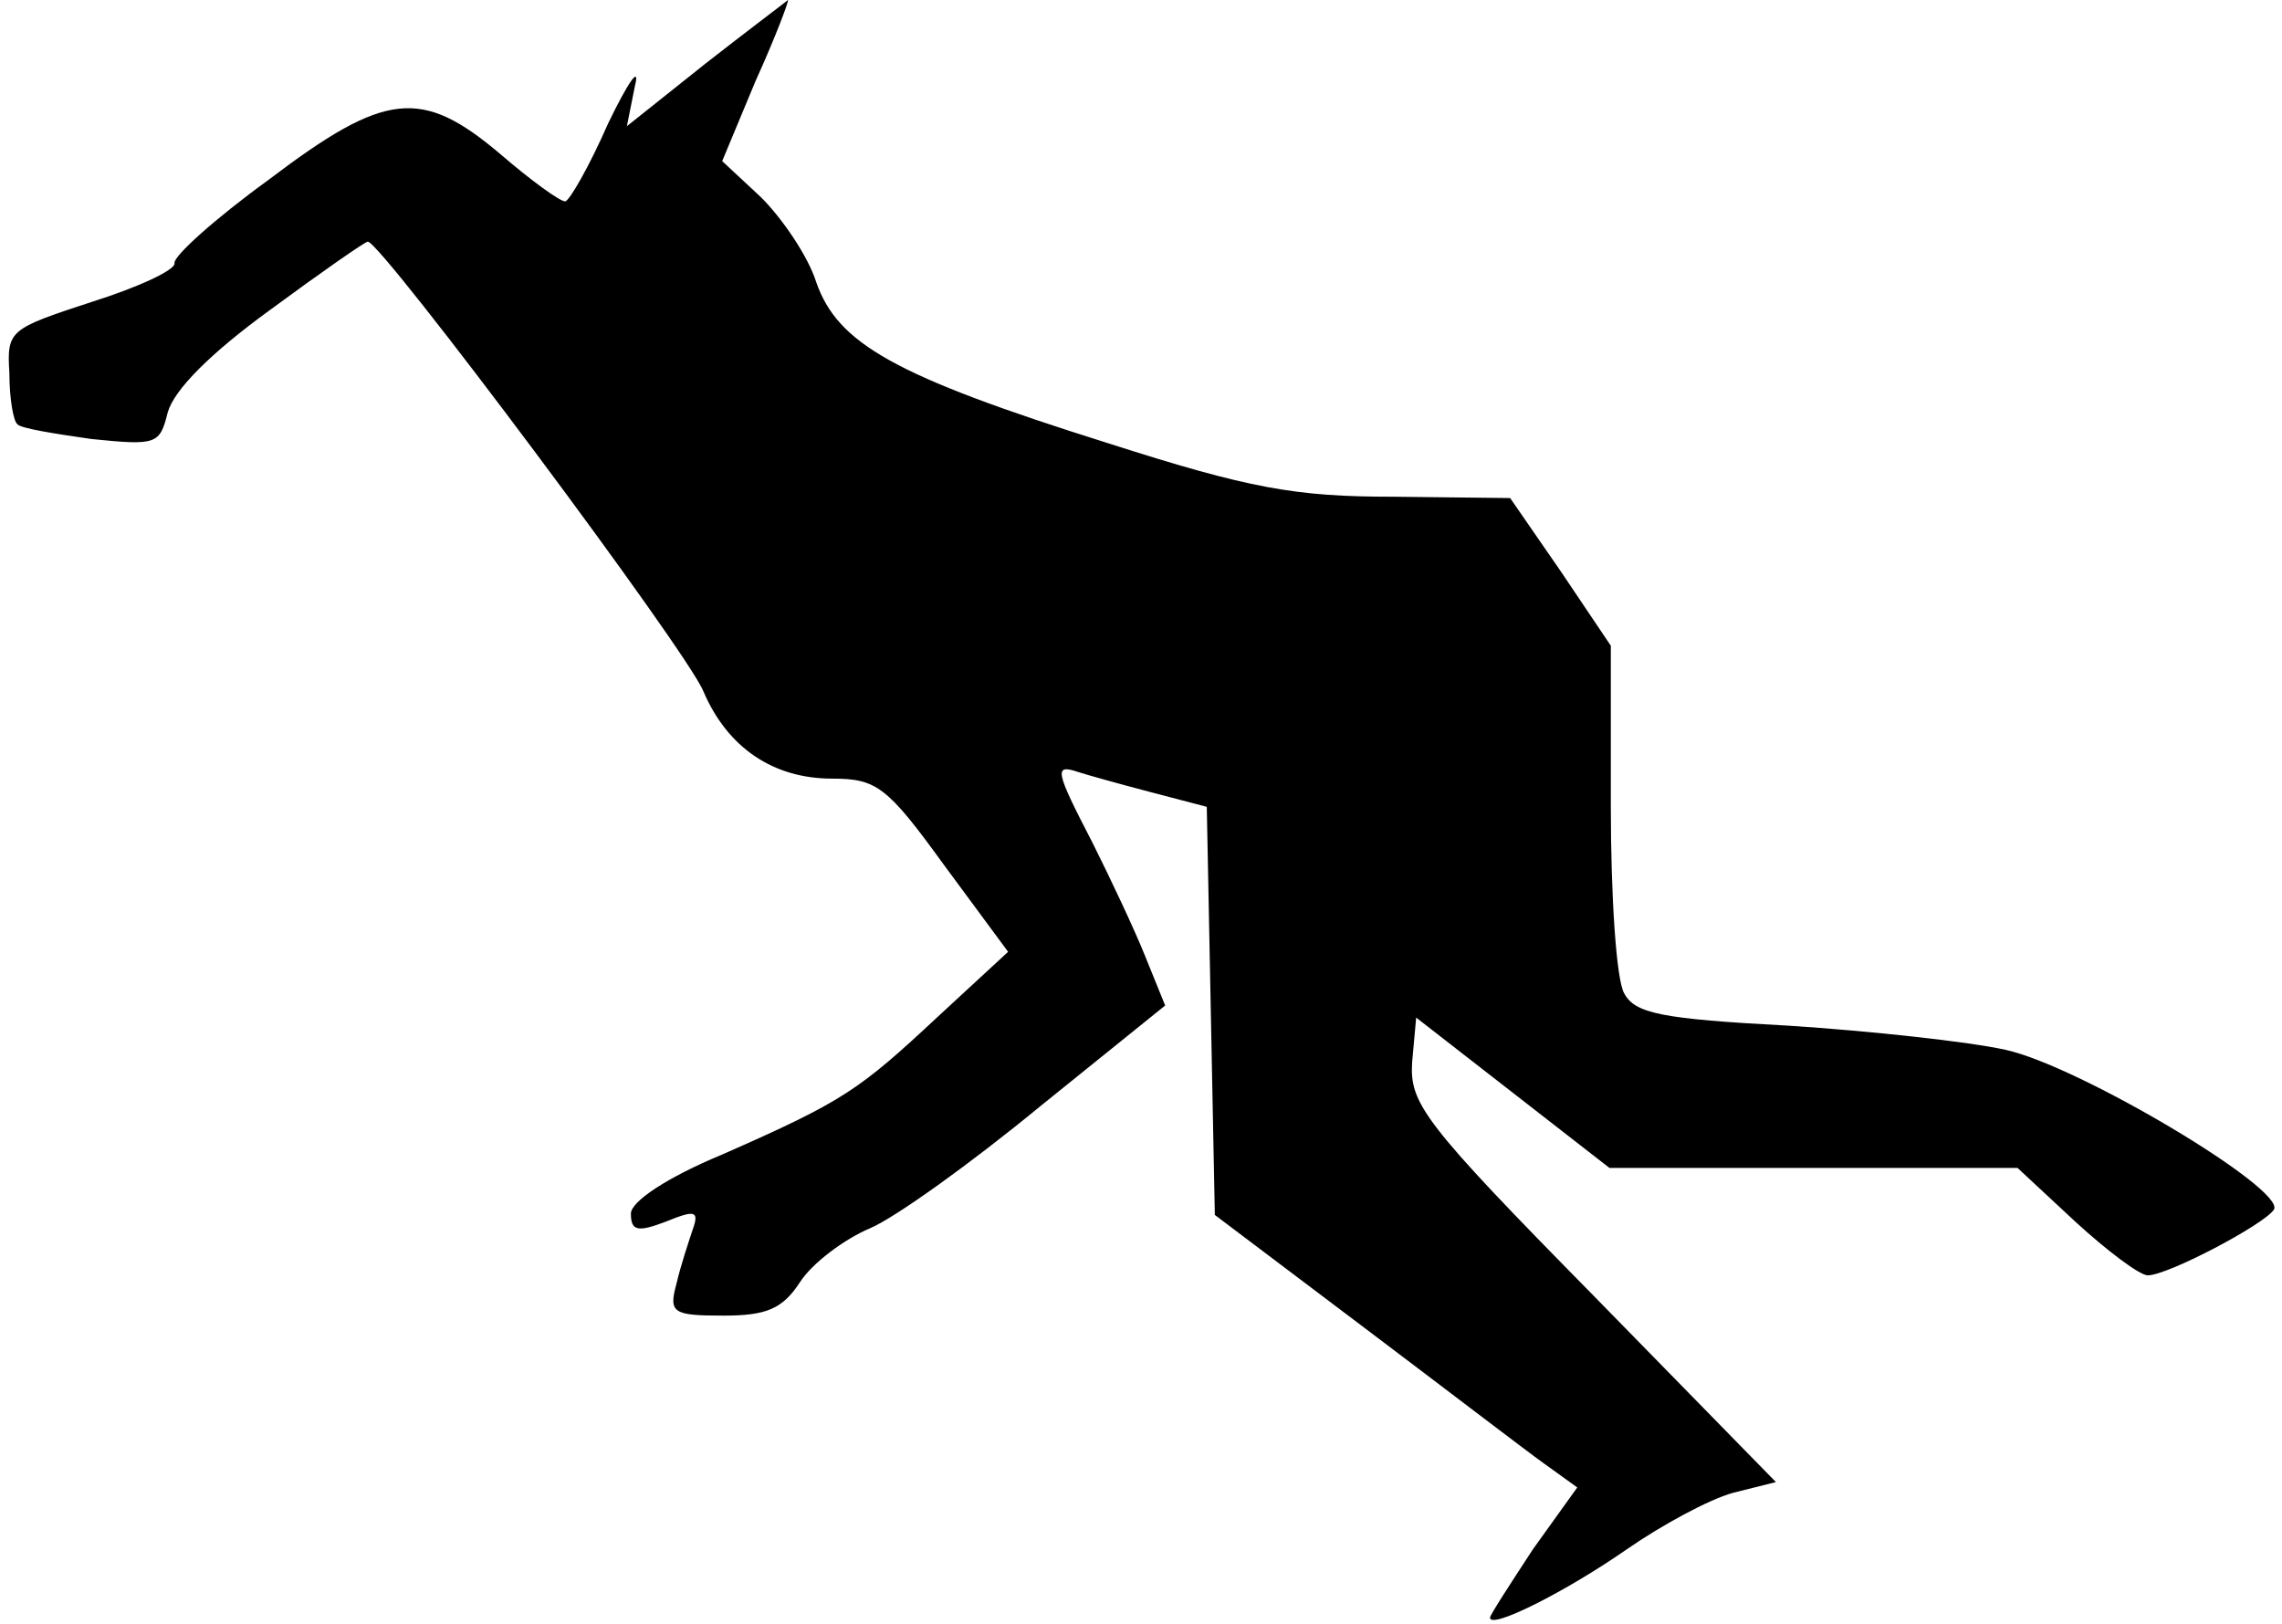 <?xml version="1.0" standalone="no"?>
<!DOCTYPE svg PUBLIC "-//W3C//DTD SVG 20010904//EN"
 "http://www.w3.org/TR/2001/REC-SVG-20010904/DTD/svg10.dtd">
<svg version="1.0" xmlns="http://www.w3.org/2000/svg"
 width="170pt" height="121pt" viewBox="0 0 170 121"
 preserveAspectRatio="xMidYMid meet">
<g transform="translate(0,121) scale(0.1,-0.1)"
fill="#000000" stroke="none">
<path fill="#000000" stroke="none" d="M526 1163 l-59 -47 6 30 c4 16 -5 3
-20 -28 -14 -32 -29 -58 -32 -58 -4 0 -26 16 -48 35 -59 50 -86 47 -173 -19
-40 -29 -71 -57 -70 -62 1 -5 -27 -18 -62 -29 -61 -20 -63 -21 -61 -53 0 -19
3 -36 6 -38 2 -3 27 -7 55 -11 49 -5 51 -4 57 20 5 17 32 44 76 76 38 28 71
51 73 51 10 0 238 -305 250 -335 18 -42 52 -65 96 -65 33 0 41 -6 83 -64 l48
-65 -52 -48 c-59 -55 -70 -63 -161 -103 -41 -17 -68 -35 -68 -44 0 -13 5 -14
26 -6 22 9 25 8 20 -6 -3 -9 -9 -27 -12 -40 -6 -22 -3 -24 35 -24 32 0 44 5
57 25 9 14 33 32 52 40 19 8 76 49 127 91 l93 75 -15 37 c-8 20 -26 58 -39 84
-28 54 -29 59 -11 53 6 -2 31 -9 54 -15 l42 -11 3 -152 3 -152 110 -83 c61
-46 121 -92 135 -102 l25 -18 -33 -46 c-17 -26 -32 -49 -32 -51 0 -9 56 19
102 51 26 18 61 37 79 42 l32 8 -136 139 c-127 129 -137 143 -135 174 l3 33
72 -56 72 -56 152 0 152 0 43 -40 c24 -22 48 -40 54 -40 15 0 87 38 94 49 9
15 -145 107 -200 119 -27 6 -100 14 -162 18 -94 5 -114 9 -122 24 -6 10 -10
73 -10 139 l0 120 -37 55 -38 55 -87 1 c-73 0 -107 6 -213 40 -159 50 -201 74
-217 120 -6 19 -25 47 -41 63 l-29 27 25 60 c15 33 25 60 24 60 -1 -1 -29 -22
-61 -47z"/>
</g>
</svg>
